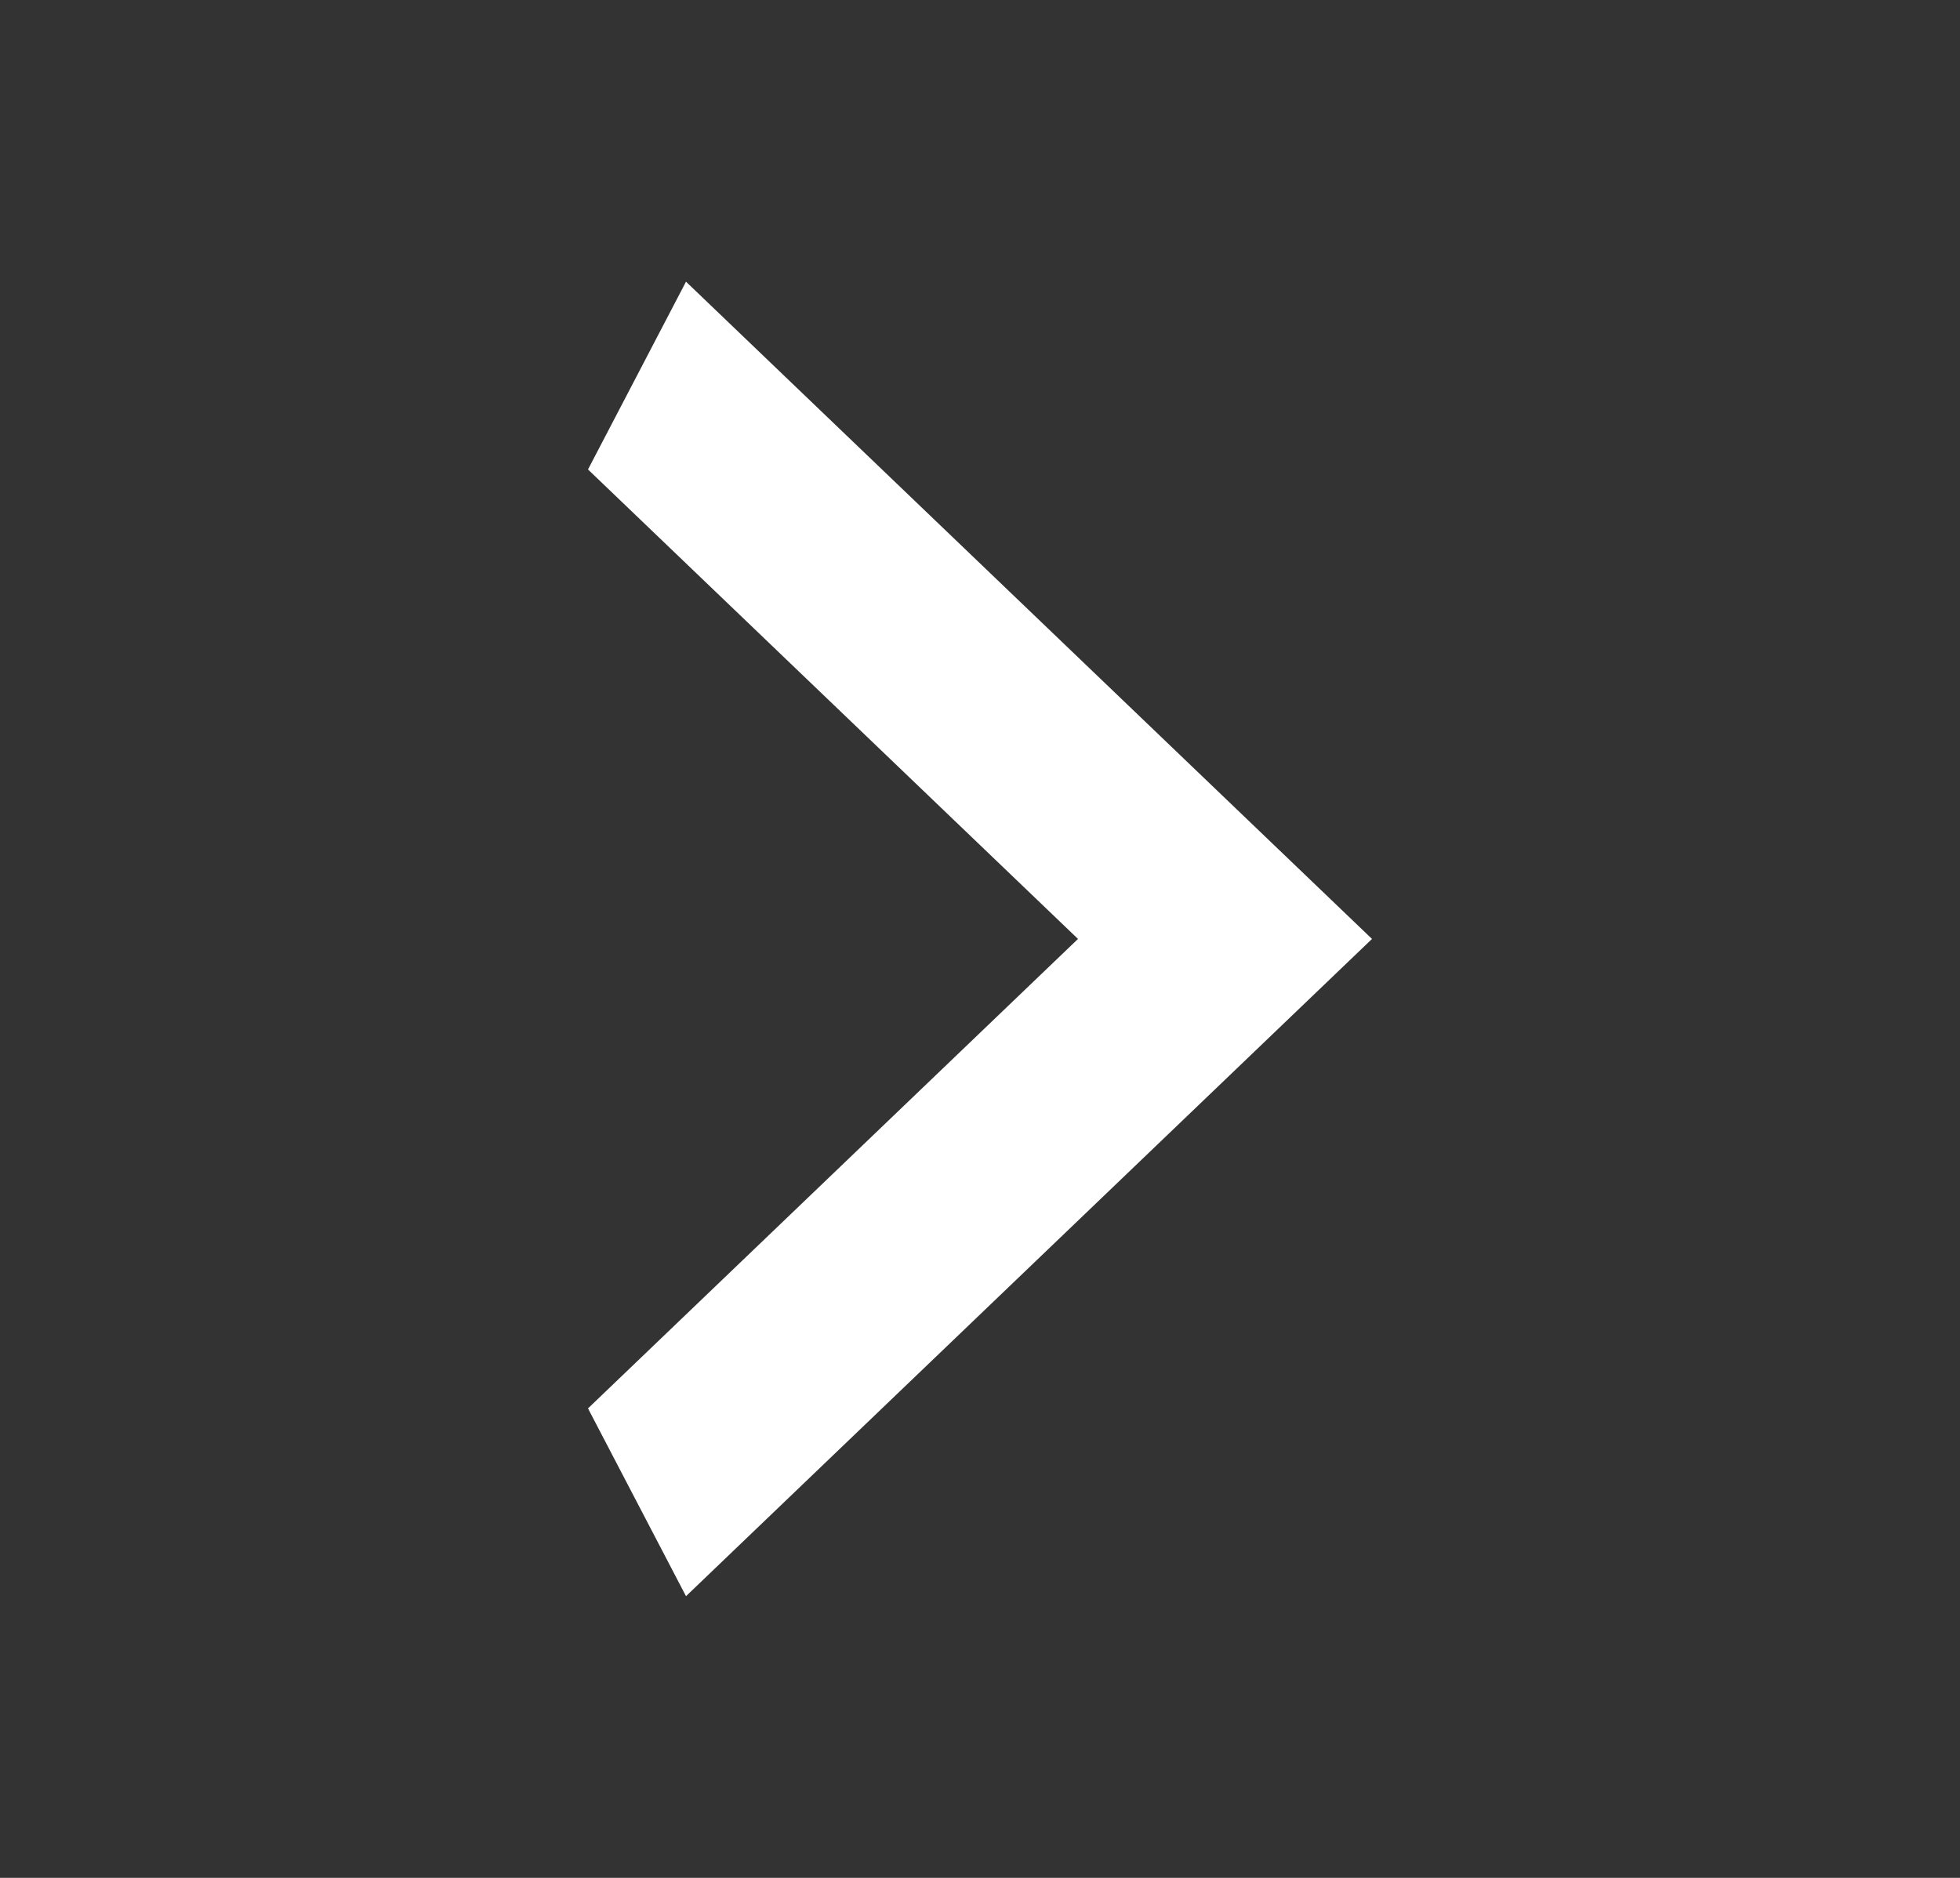 <svg width="24" height="23" viewBox="0 0 24 23" fill="none" xmlns="http://www.w3.org/2000/svg">
<rect x="0" y="0" width="24" height="23" fill="#333333" stroke="none"/>
<path d="M7.2 17.25L13.2 11.5L7.2 5.75L8.4 3.45L16.8 11.5L8.4 19.55L7.2 17.25Z" fill="white"/>
</svg>
